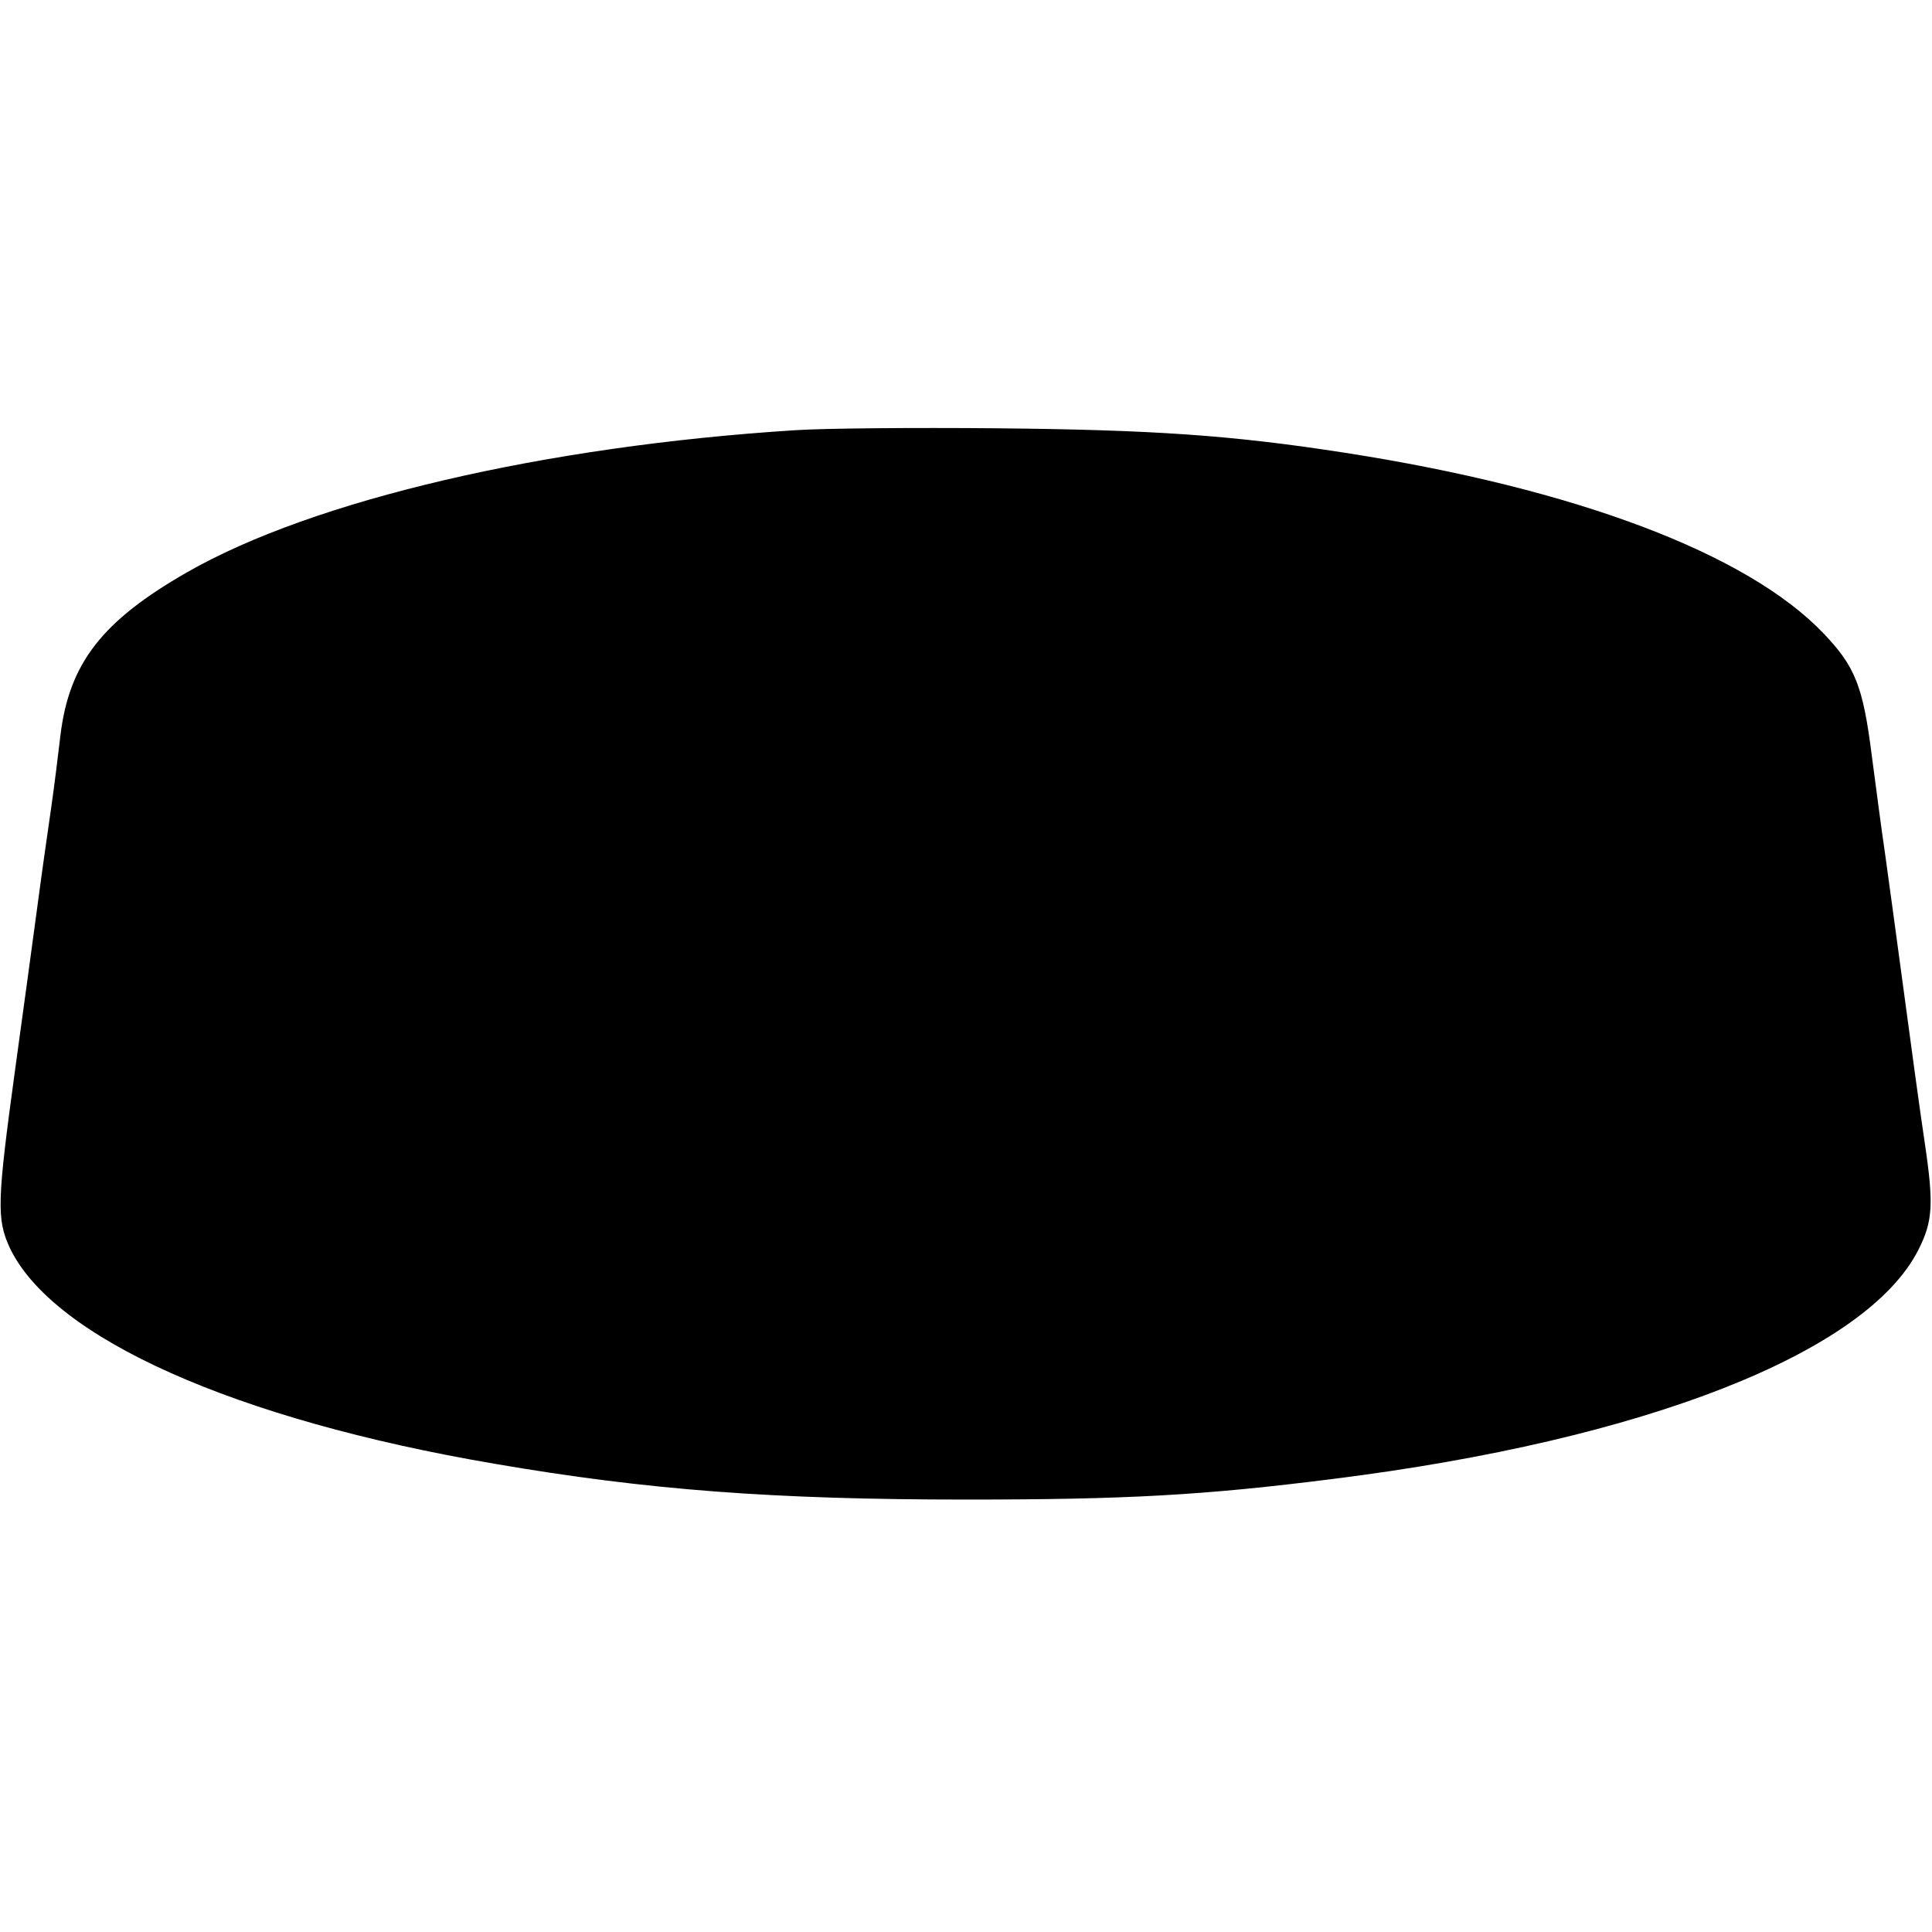 <svg version="1" xmlns="http://www.w3.org/2000/svg" width="682.667" height="682.667" viewBox="0 0 512 512"><path d="M210.9 114c-66.5 4.2-127.9 18.5-161.4 37.7C27 164.6 18.3 175.8 16 195c-.6 5.2-1.7 14-2.5 19.5s-2.4 16.7-3.5 25c-1.1 8.2-3.8 28.1-6 44-4.8 35-4.9 39.6-1.4 47.2C14 354.6 62.3 376.2 131 387.9c40.6 7 74.3 9.5 125 9.5 42.3 0 62.9-1.1 97.5-5.5 82.3-10.3 141.1-33.4 154.9-60.7 3.8-7.5 4.1-12 1.7-28.2-1.2-8-3.7-26.2-5.6-40.5-1.9-14.3-4.2-30.8-5-36.7-.9-6-2.4-17.6-3.5-25.9-2.3-18.1-4.4-23.3-12.7-32-20.2-21.2-65.7-38.4-126.8-47.9-30.2-4.7-51.2-6.1-92.5-6.5-21.7-.2-45.6 0-53.1.5z"/></svg>